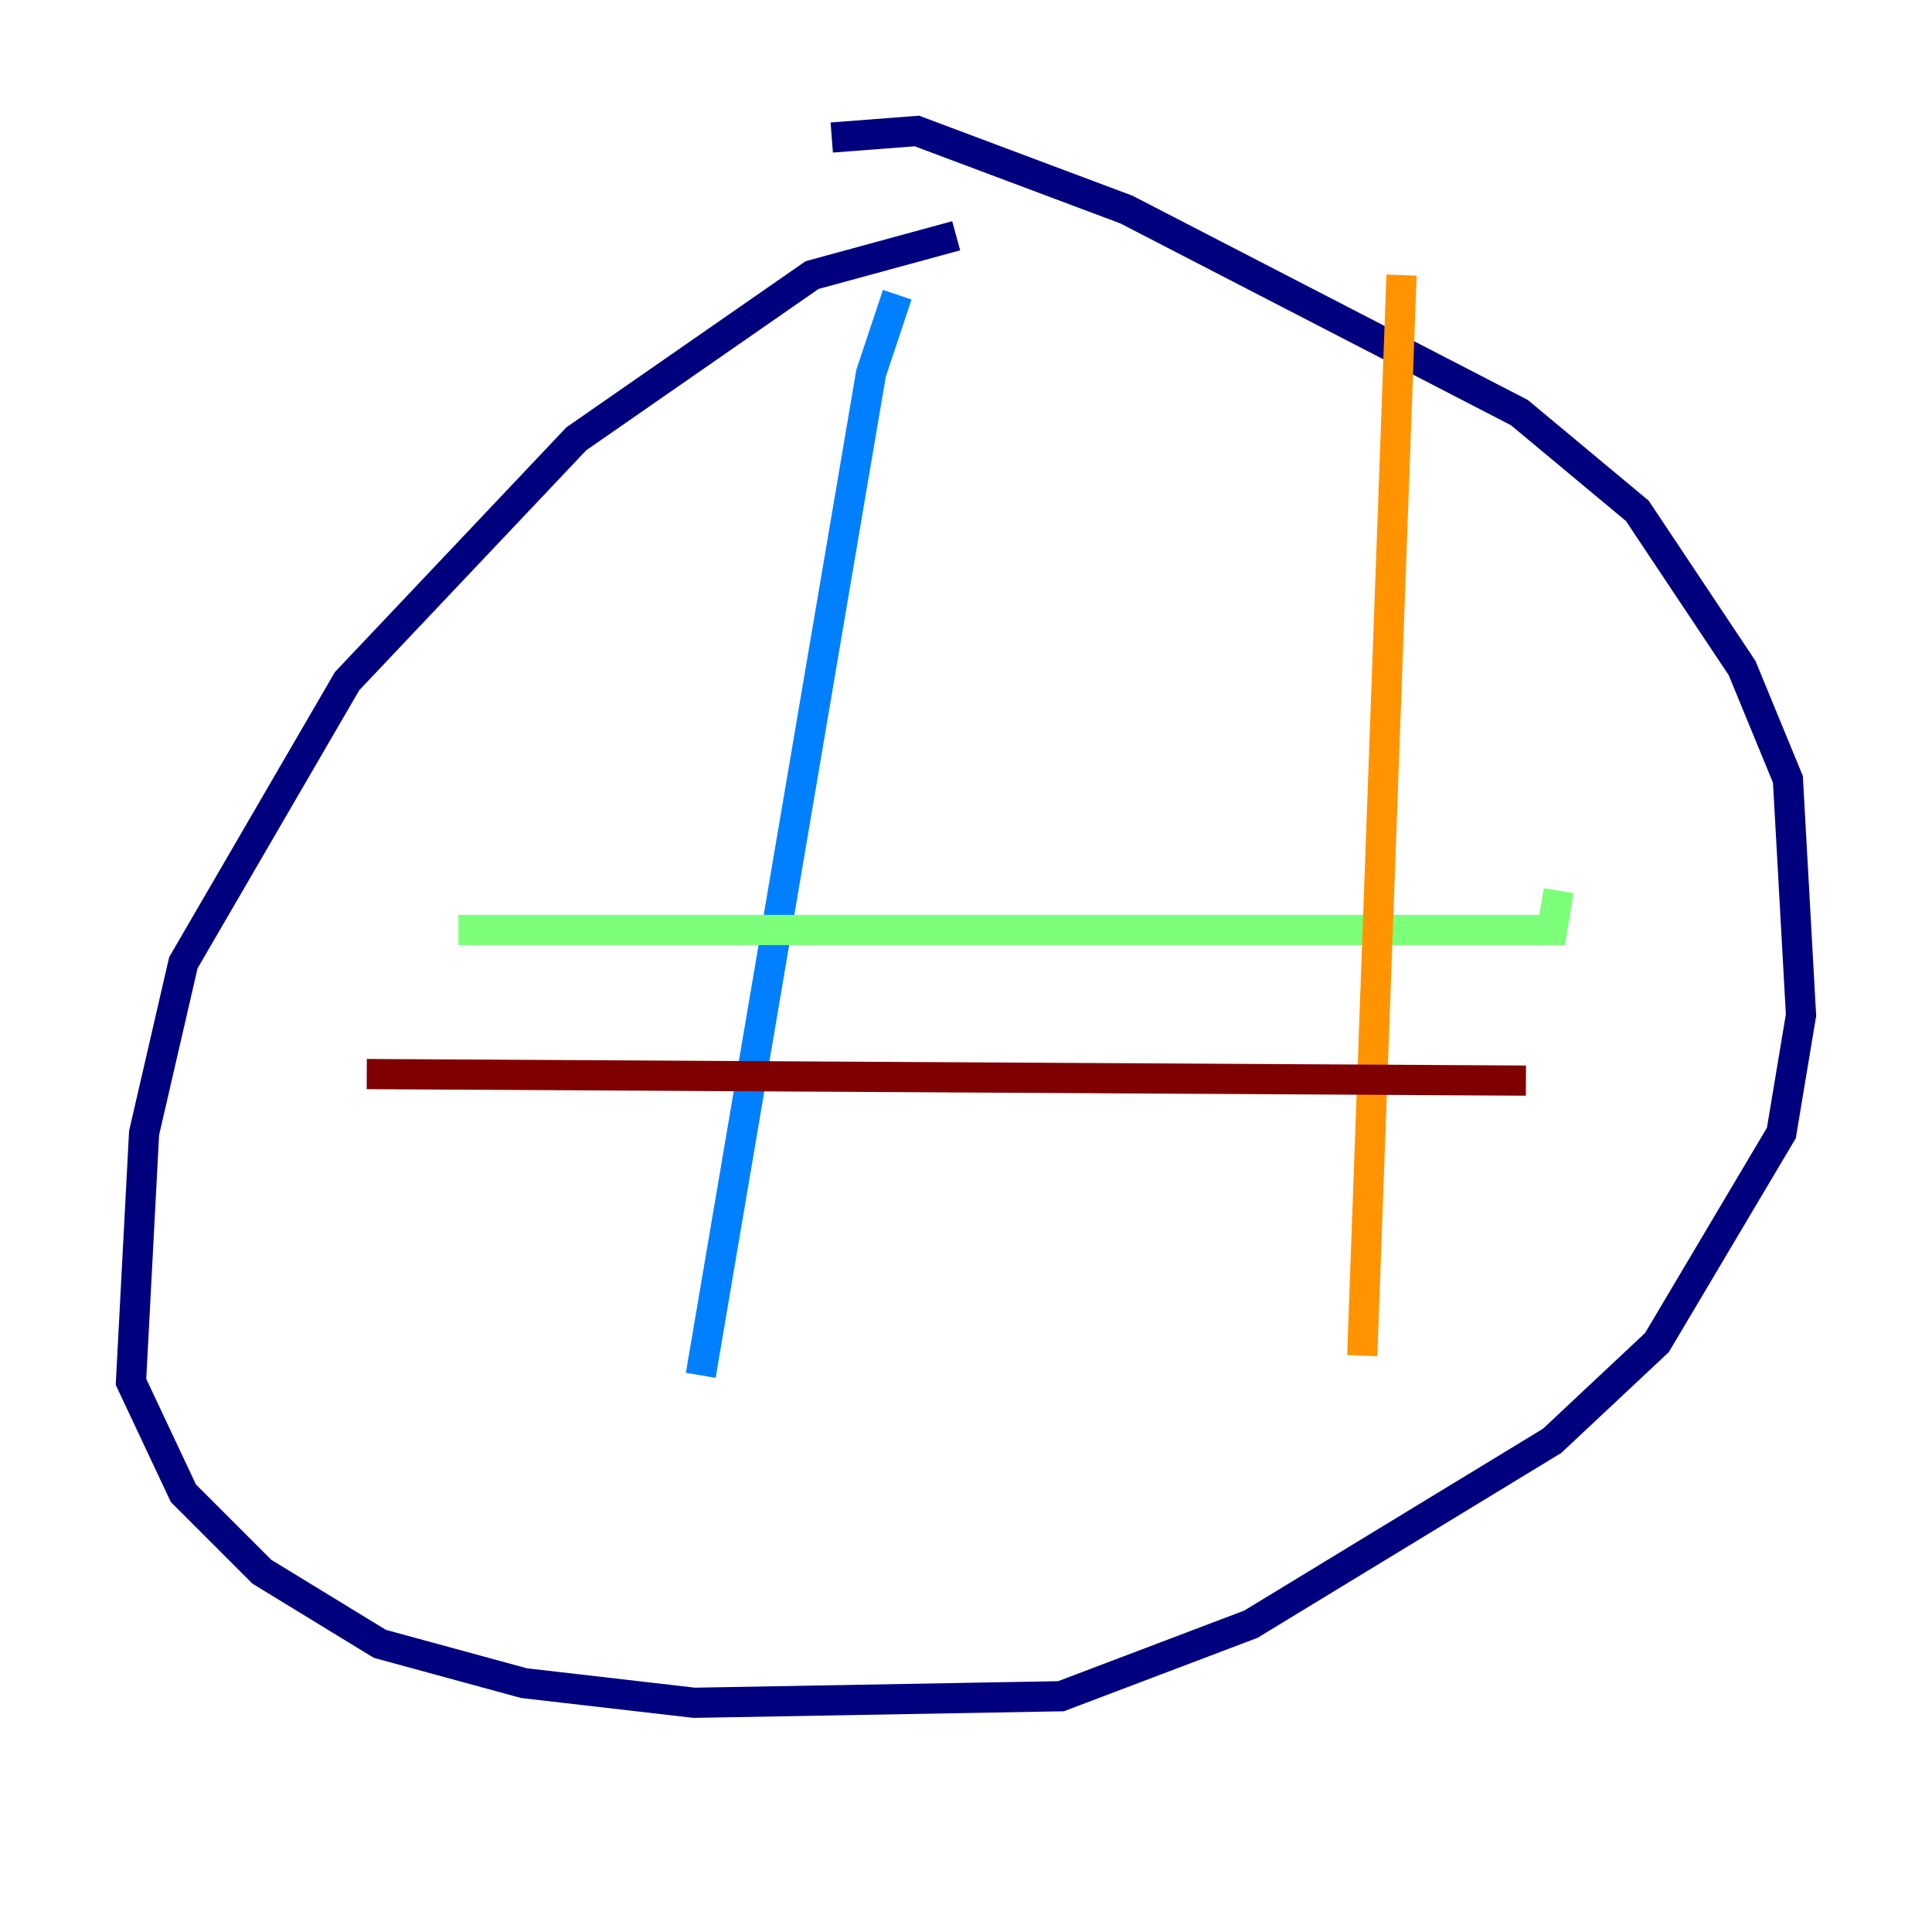 <?xml version="1.0" encoding="utf-8" ?>
<svg baseProfile="tiny" height="128" version="1.2" viewBox="0,0,128,128" width="128" xmlns="http://www.w3.org/2000/svg" xmlns:ev="http://www.w3.org/2001/xml-events" xmlns:xlink="http://www.w3.org/1999/xlink"><defs /><polyline fill="none" points="63.349,15.62 53.803,18.224 38.183,29.071 22.997,45.125 12.149,63.783 9.546,75.064 8.678,91.552 12.149,98.929 17.356,104.136 25.166,108.909 34.712,111.512 45.993,112.814 70.291,112.38 82.875,107.607 102.834,95.458 109.776,88.949 118.02,75.064 119.322,67.254 118.454,51.634 115.417,44.258 108.475,33.844 100.664,27.336 74.63,13.885 60.746,8.678 55.105,9.112" stroke="#00007f" stroke-width="2" /><polyline fill="none" points="59.444,19.525 57.709,24.732 46.427,91.119" stroke="#0080ff" stroke-width="2" /><polyline fill="none" points="30.373,61.614 102.834,61.614 103.268,59.01" stroke="#7cff79" stroke-width="2" /><polyline fill="none" points="92.854,18.224 90.251,89.817" stroke="#ff9400" stroke-width="2" /><polyline fill="none" points="24.298,71.159 101.098,71.593" stroke="#7f0000" stroke-width="2" /></svg>
